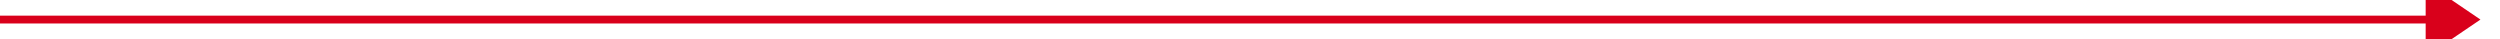 ﻿<?xml version="1.0" encoding="utf-8"?>
<svg version="1.1" xmlns:xlink="http://www.w3.org/1999/xlink" width="639px" height="10px" preserveAspectRatio="xMinYMid meet" viewBox="618 671 639 8" xmlns="http://www.w3.org/2000/svg">
  <path d="M 618 675  L 1240 675  " stroke-width="2" stroke-dasharray="0" stroke="rgba(217, 0, 27, 1)" fill="none" class="stroke" />
  <path d="M 1238 684.5  L 1252 675  L 1238 665.5  L 1238 684.5  Z " fill-rule="nonzero" fill="rgba(217, 0, 27, 1)" stroke="none" class="fill" />
</svg>